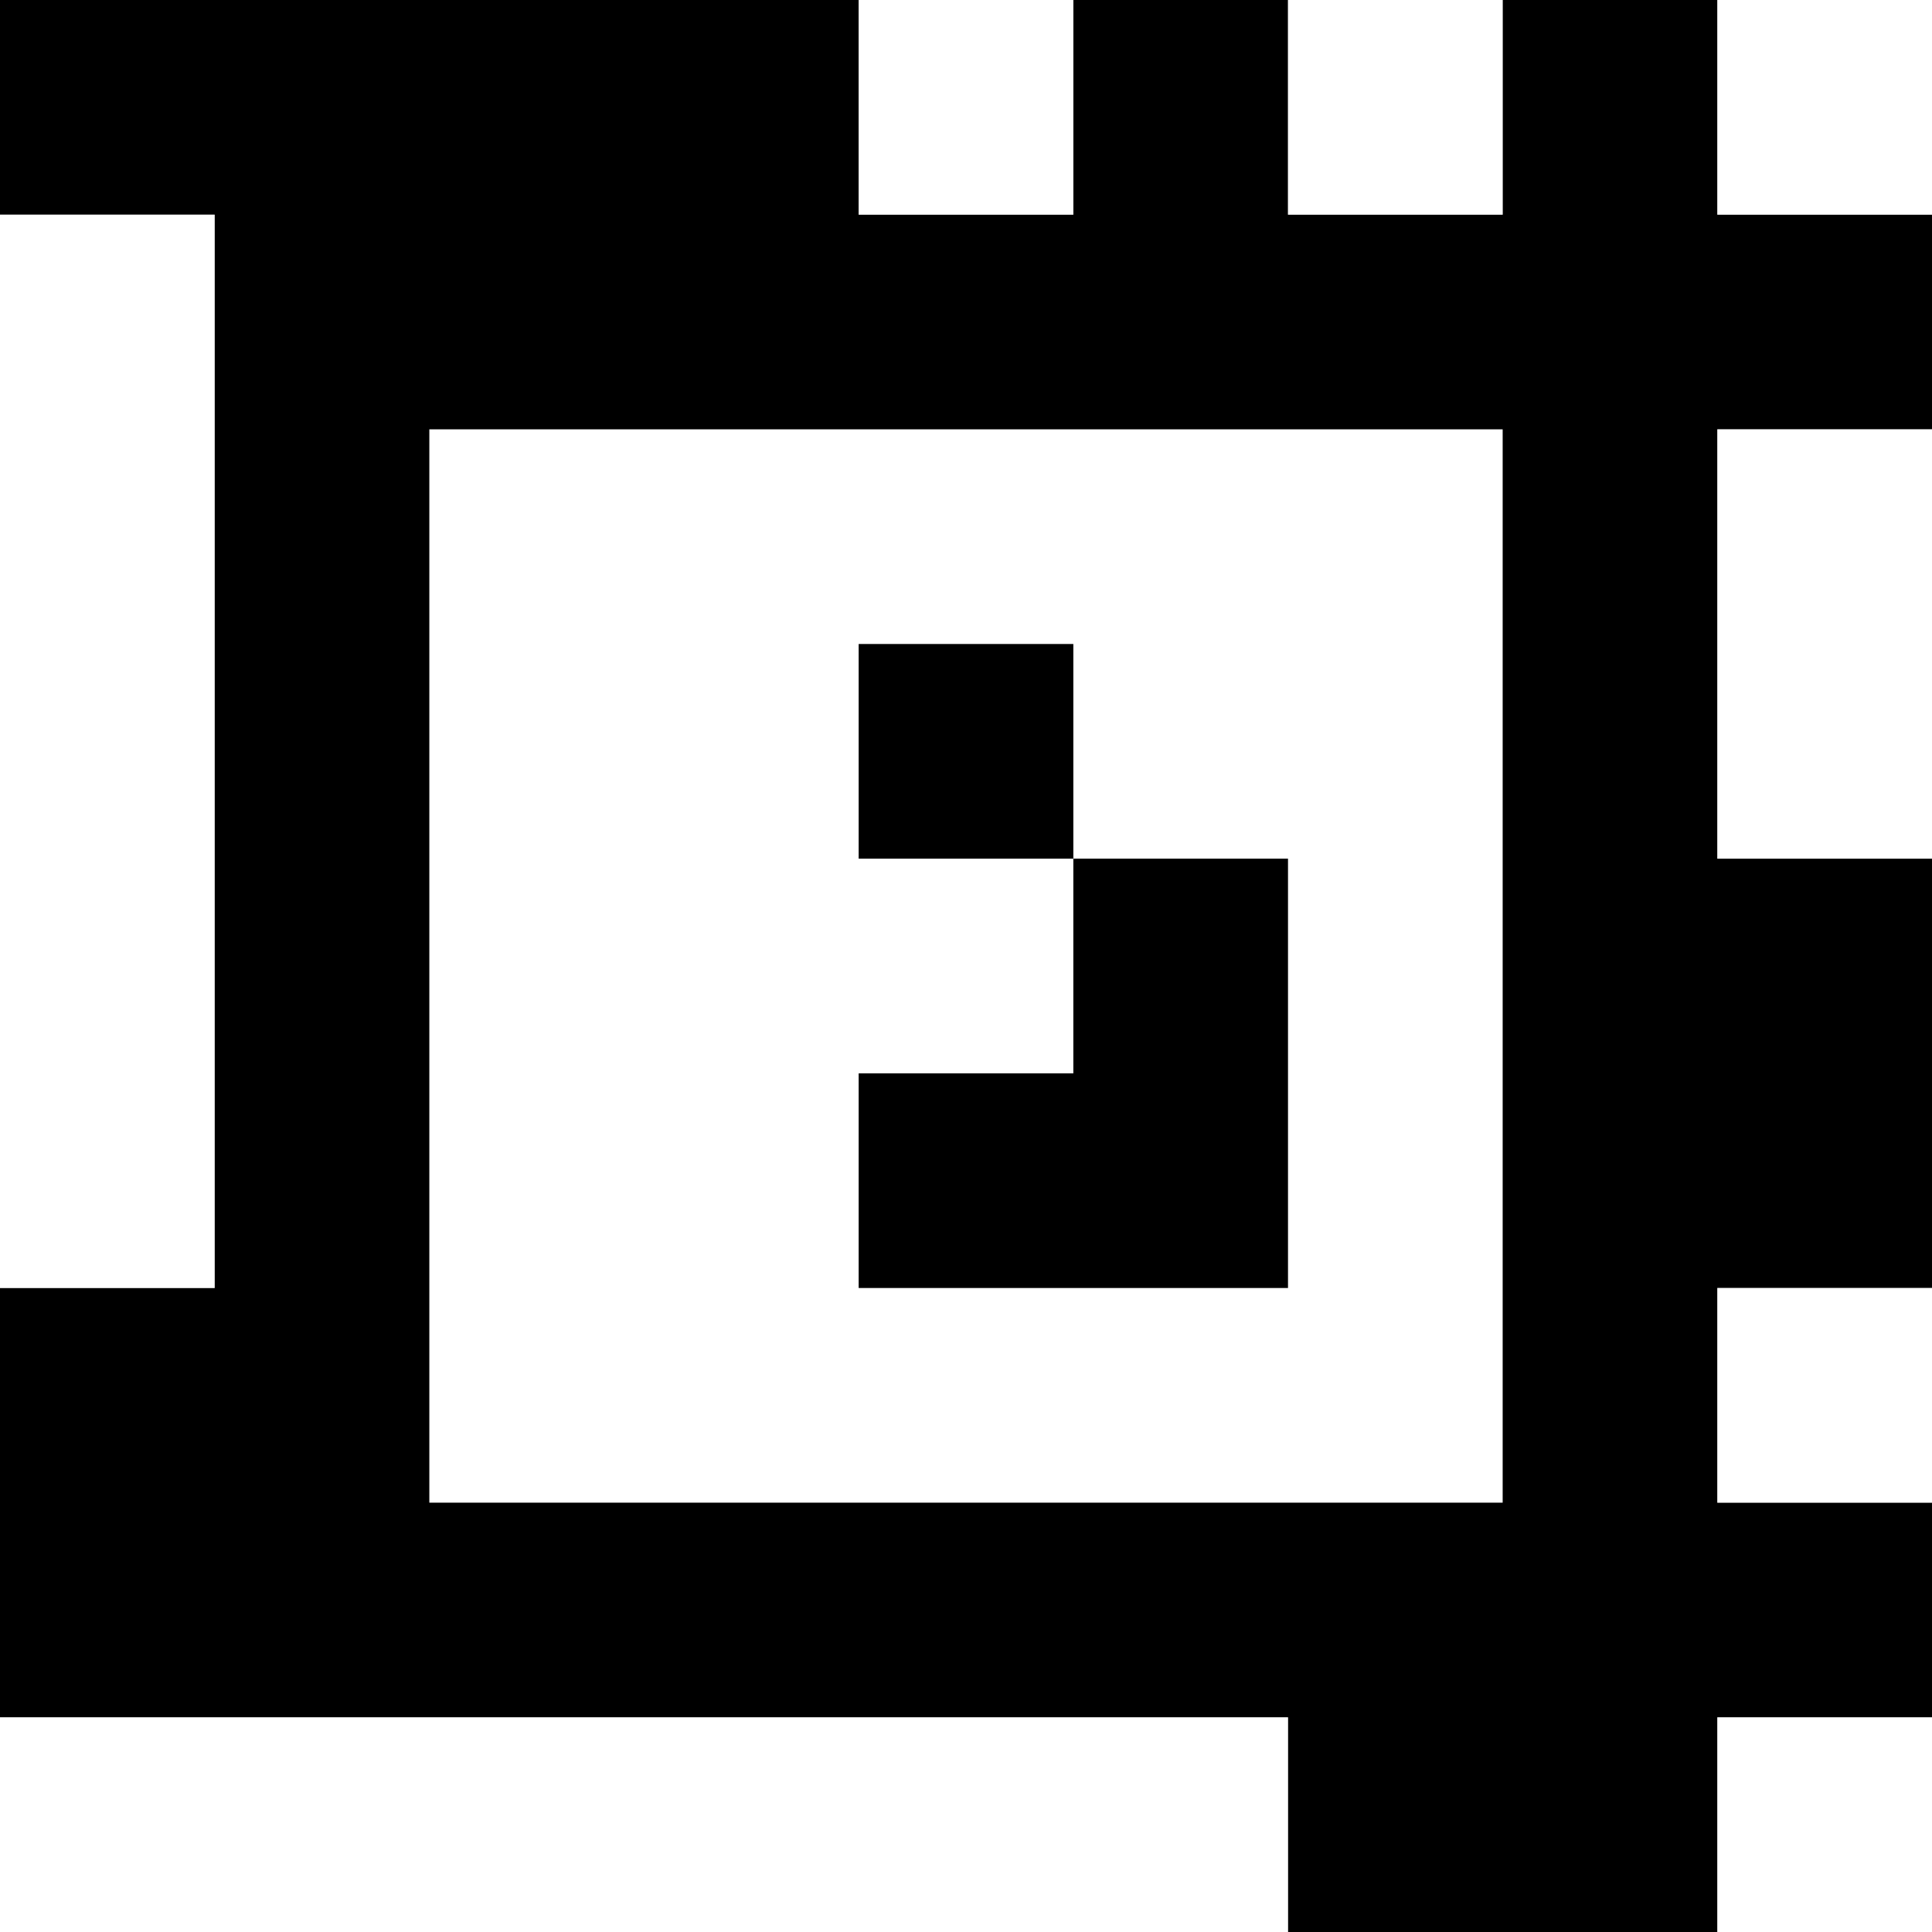 <?xml version="1.0" standalone="yes"?>
<svg xmlns="http://www.w3.org/2000/svg" width="90" height="90">
<rect width="100%" height="100%" fill="#808080" stroke="none"/>
<path style="fill:#000000; stroke:none;" d="M0 0L0 10L10 10L10 60L0 60L0 80L60 80L60 90L80 90L80 80L90 80L90 70L80 70L80 60L90 60L90 40L80 40L80 20L90 20L90 10L80 10L80 0L70 0L70 10L60 10L60 0L50 0L50 10L40 10L40 0L0 0z"/>
<path style="fill:#ffffff; stroke:none;" d="M40 0L40 10L50 10L50 0L40 0M60 0L60 10L70 10L70 0L60 0M80 0L80 10L90 10L90 0L80 0M0 10L0 60L10 60L10 10L0 10M20 20L20 70L70 70L70 20L20 20M80 20L80 40L90 40L90 20L80 20z"/>
<path style="fill:#000000; stroke:none;" d="M40 30L40 40L50 40L50 50L40 50L40 60L60 60L60 40L50 40L50 30L40 30z"/>
<path style="fill:#ffffff; stroke:none;" d="M80 60L80 70L90 70L90 60L80 60M0 80L0 90L60 90L60 80L0 80M80 80L80 90L90 90L90 80L80 80z"/>
</svg>
